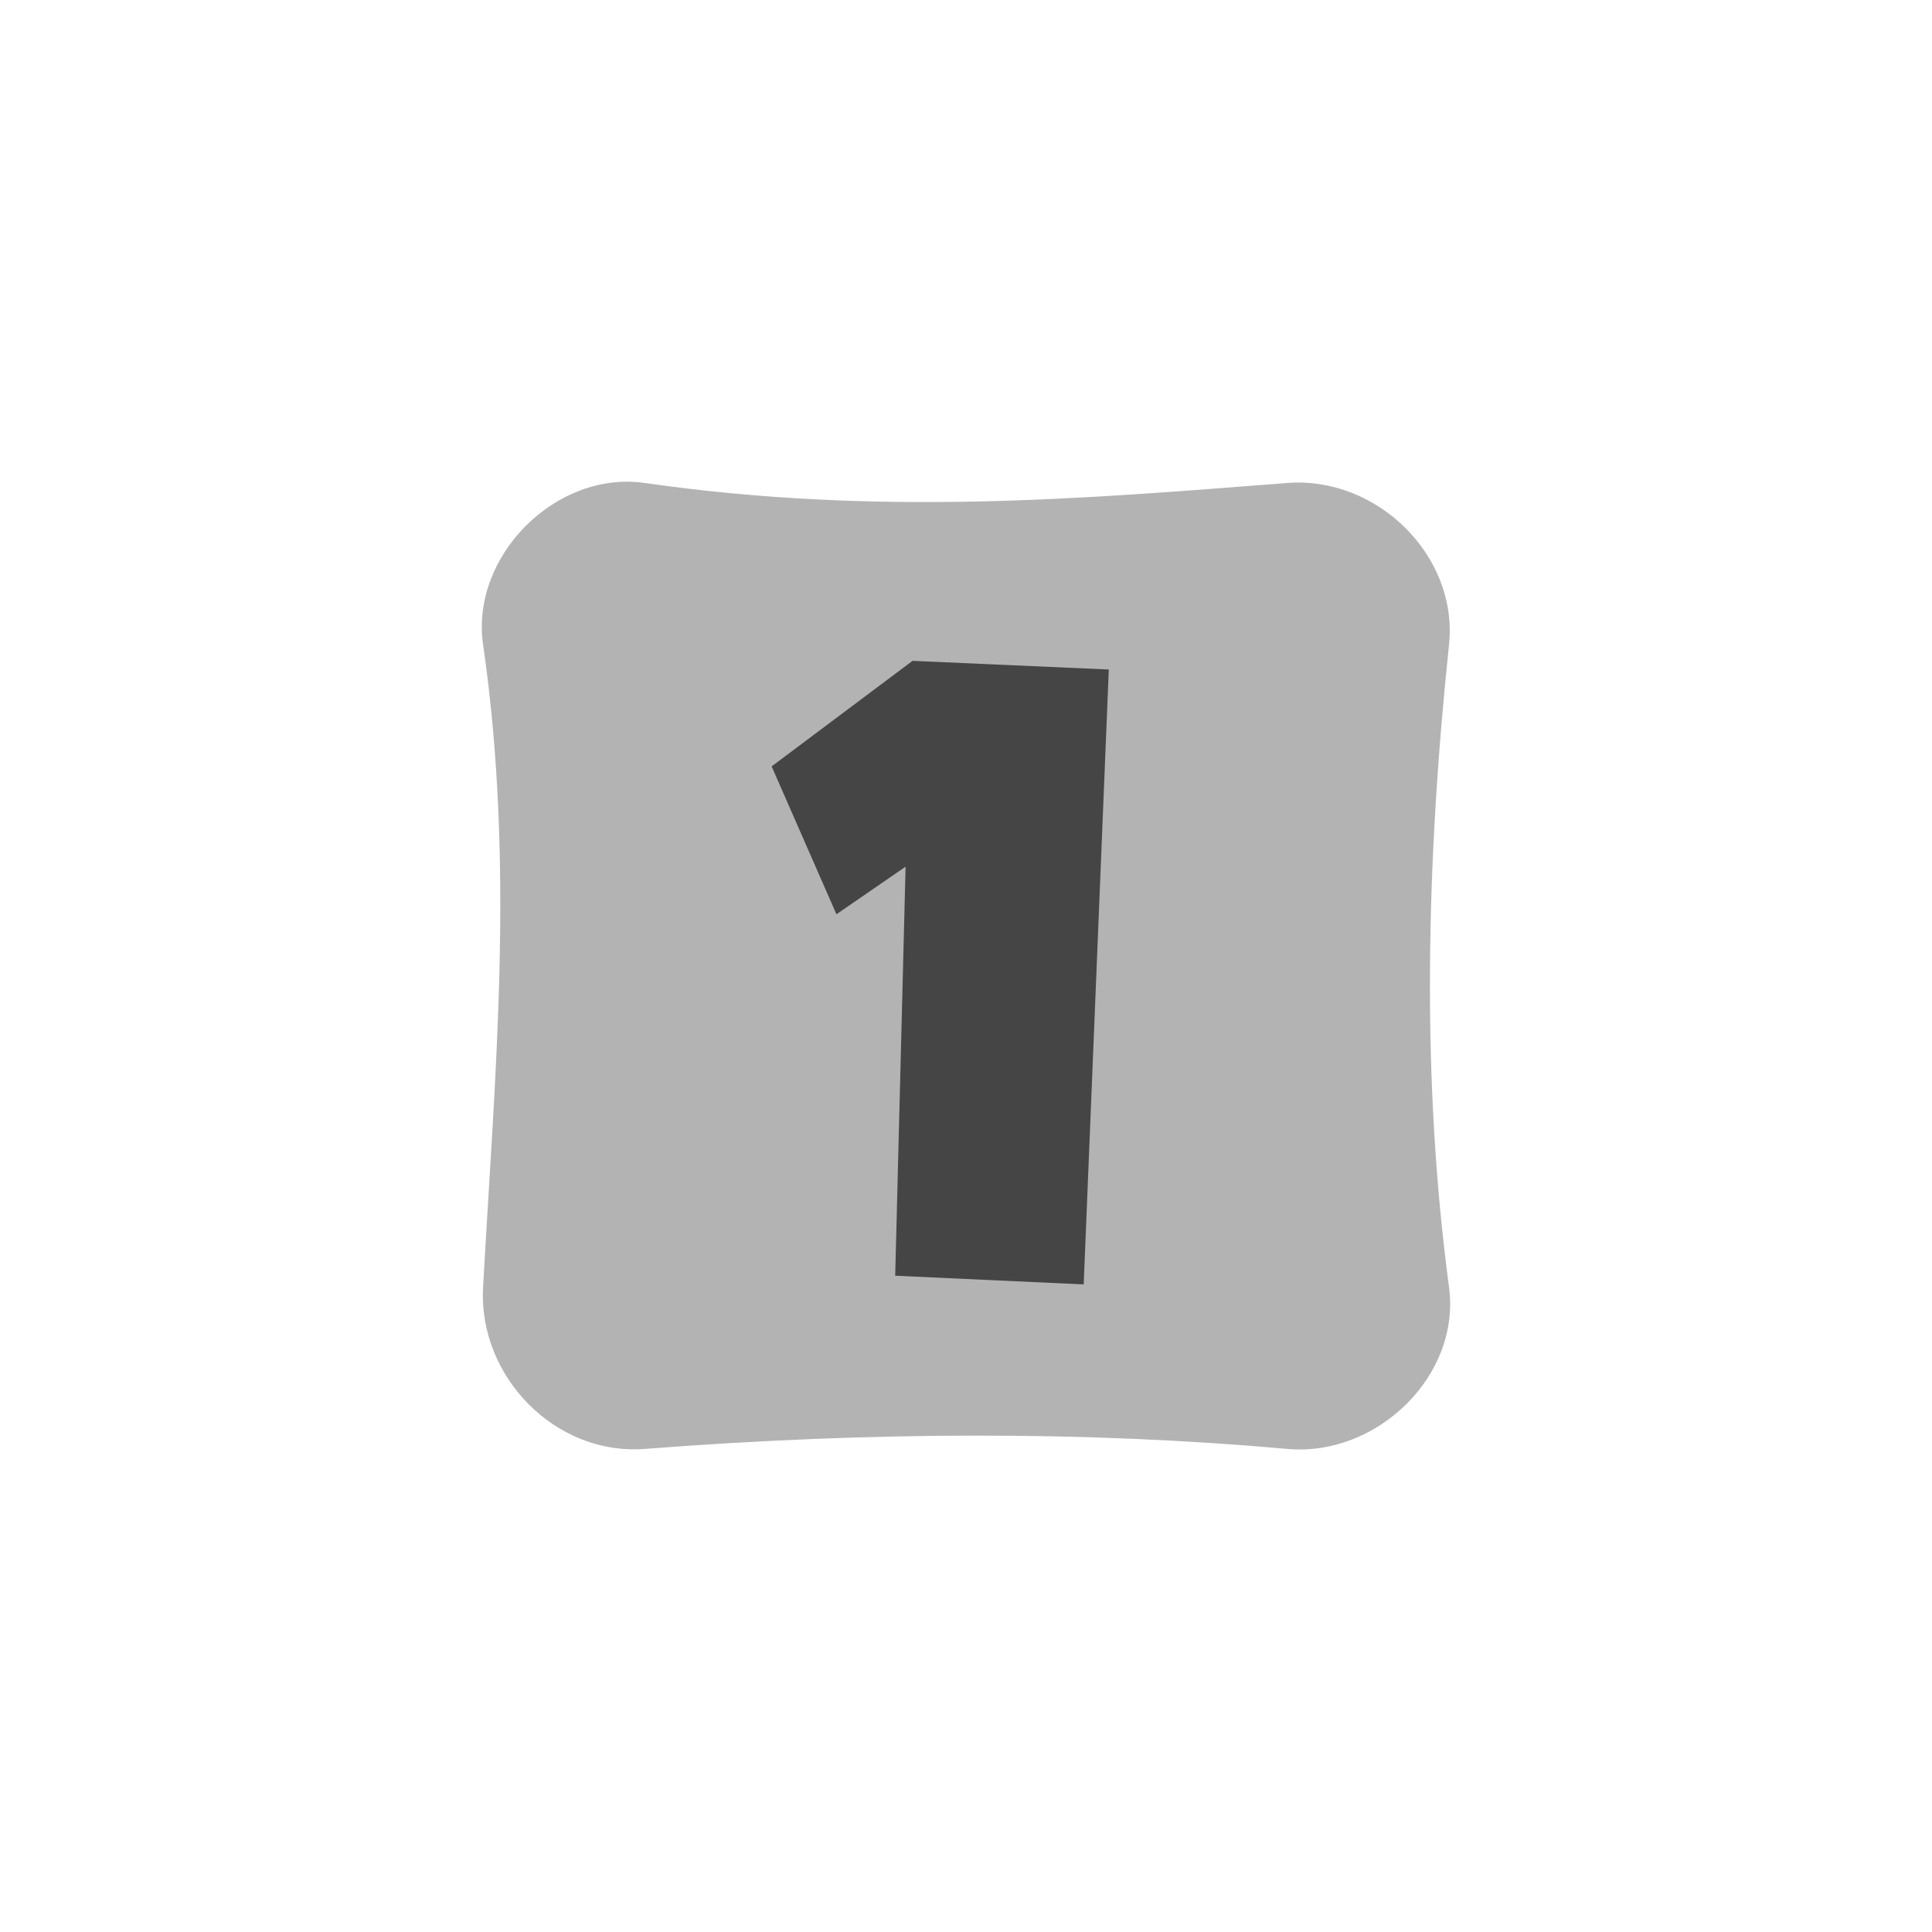 <?xml version="1.0" encoding="UTF-8" standalone="no"?>
<!-- Created with Inkscape (http://www.inkscape.org/) -->

<svg
   xmlns:dc="http://purl.org/dc/elements/1.1/"
   xmlns:cc="http://creativecommons.org/ns#"
   xmlns:rdf="http://www.w3.org/1999/02/22-rdf-syntax-ns#"
   xmlns:svg="http://www.w3.org/2000/svg"
   xmlns="http://www.w3.org/2000/svg"
   xmlns:sodipodi="http://sodipodi.sourceforge.net/DTD/sodipodi-0.dtd"
   xmlns:inkscape="http://www.inkscape.org/namespaces/inkscape"
   width="64"
   height="64"
   viewBox="0 0 16.933 16.933"
   version="1.1"
   id="svg821"
   inkscape:version="0.92.3 (2405546, 2018-03-11)"
   sodipodi:docname="Num1.svg">
  <defs
     id="defs815" />
  <sodipodi:namedview
     id="base"
     pagecolor="#ffffff"
     bordercolor="#666666"
     borderopacity="1.0"
     inkscape:pageopacity="0.0"
     inkscape:pageshadow="2"
     inkscape:zoom="7.9195959"
     inkscape:cx="5.3311313"
     inkscape:cy="31.00377"
     inkscape:document-units="px"
     inkscape:current-layer="layer1"
     showgrid="false"
     units="px"
     inkscape:window-width="1536"
     inkscape:window-height="811"
     inkscape:window-x="-8"
     inkscape:window-y="-8"
     inkscape:window-maximized="1" />
  <g
     inkscape:label="Layer 1"
     inkscape:groupmode="layer"
     id="layer1"
     transform="translate(0,-280.067)">
    <path
       style="opacity:1;fill:#b3b3b3;fill-opacity:1;fill-rule:evenodd;stroke:none;stroke-width:1.058;stroke-miterlimit:4;stroke-dasharray:none;stroke-dashoffset:0;stroke-opacity:1"
       d="m 5.651,284.3 c 2.054,0.294 3.838,0.139 5.632,0 0.783,-0.061 1.499,0.636 1.417,1.417 -0.201,1.917 -0.244,3.803 0,5.632 0.104,0.778 -0.635,1.488 -1.417,1.417 -1.743,-0.156 -3.621,-0.155 -5.632,0 -0.783,0.06 -1.46,-0.633 -1.417,-1.417 0.102,-1.855 0.281,-3.692 0,-5.632 -0.112,-0.777 0.64,-1.529 1.417,-1.417 z"
       id="rect1366"
       inkscape:connector-curvature="0"
       sodipodi:nodetypes="sssssssss" />
    <g
       aria-label="1"
       style="font-style:normal;font-variant:normal;font-weight:normal;font-stretch:normal;font-size:10.583px;line-height:1.25;font-family:'Times New Roman';-inkscape-font-specification:'Times New Roman, ';letter-spacing:0px;word-spacing:0px;fill:#454545;fill-opacity:1;stroke:none;stroke-width:0.265"
       id="text1370">
      <path
         d="m 9.718,285.935 -0.22,5.389 -1.652,-0.076 0.091,-3.585 -0.606,0.417 -0.568,-1.296 1.235,-0.925 z"
         style="font-style:normal;font-variant:normal;font-weight:normal;font-stretch:normal;font-size:7.761px;font-family:'Luckiest Guy';-inkscape-font-specification:'Luckiest Guy';fill:#454545;fill-opacity:1;stroke-width:0.265"
         id="path2498" />
    </g>
  </g>
</svg>
